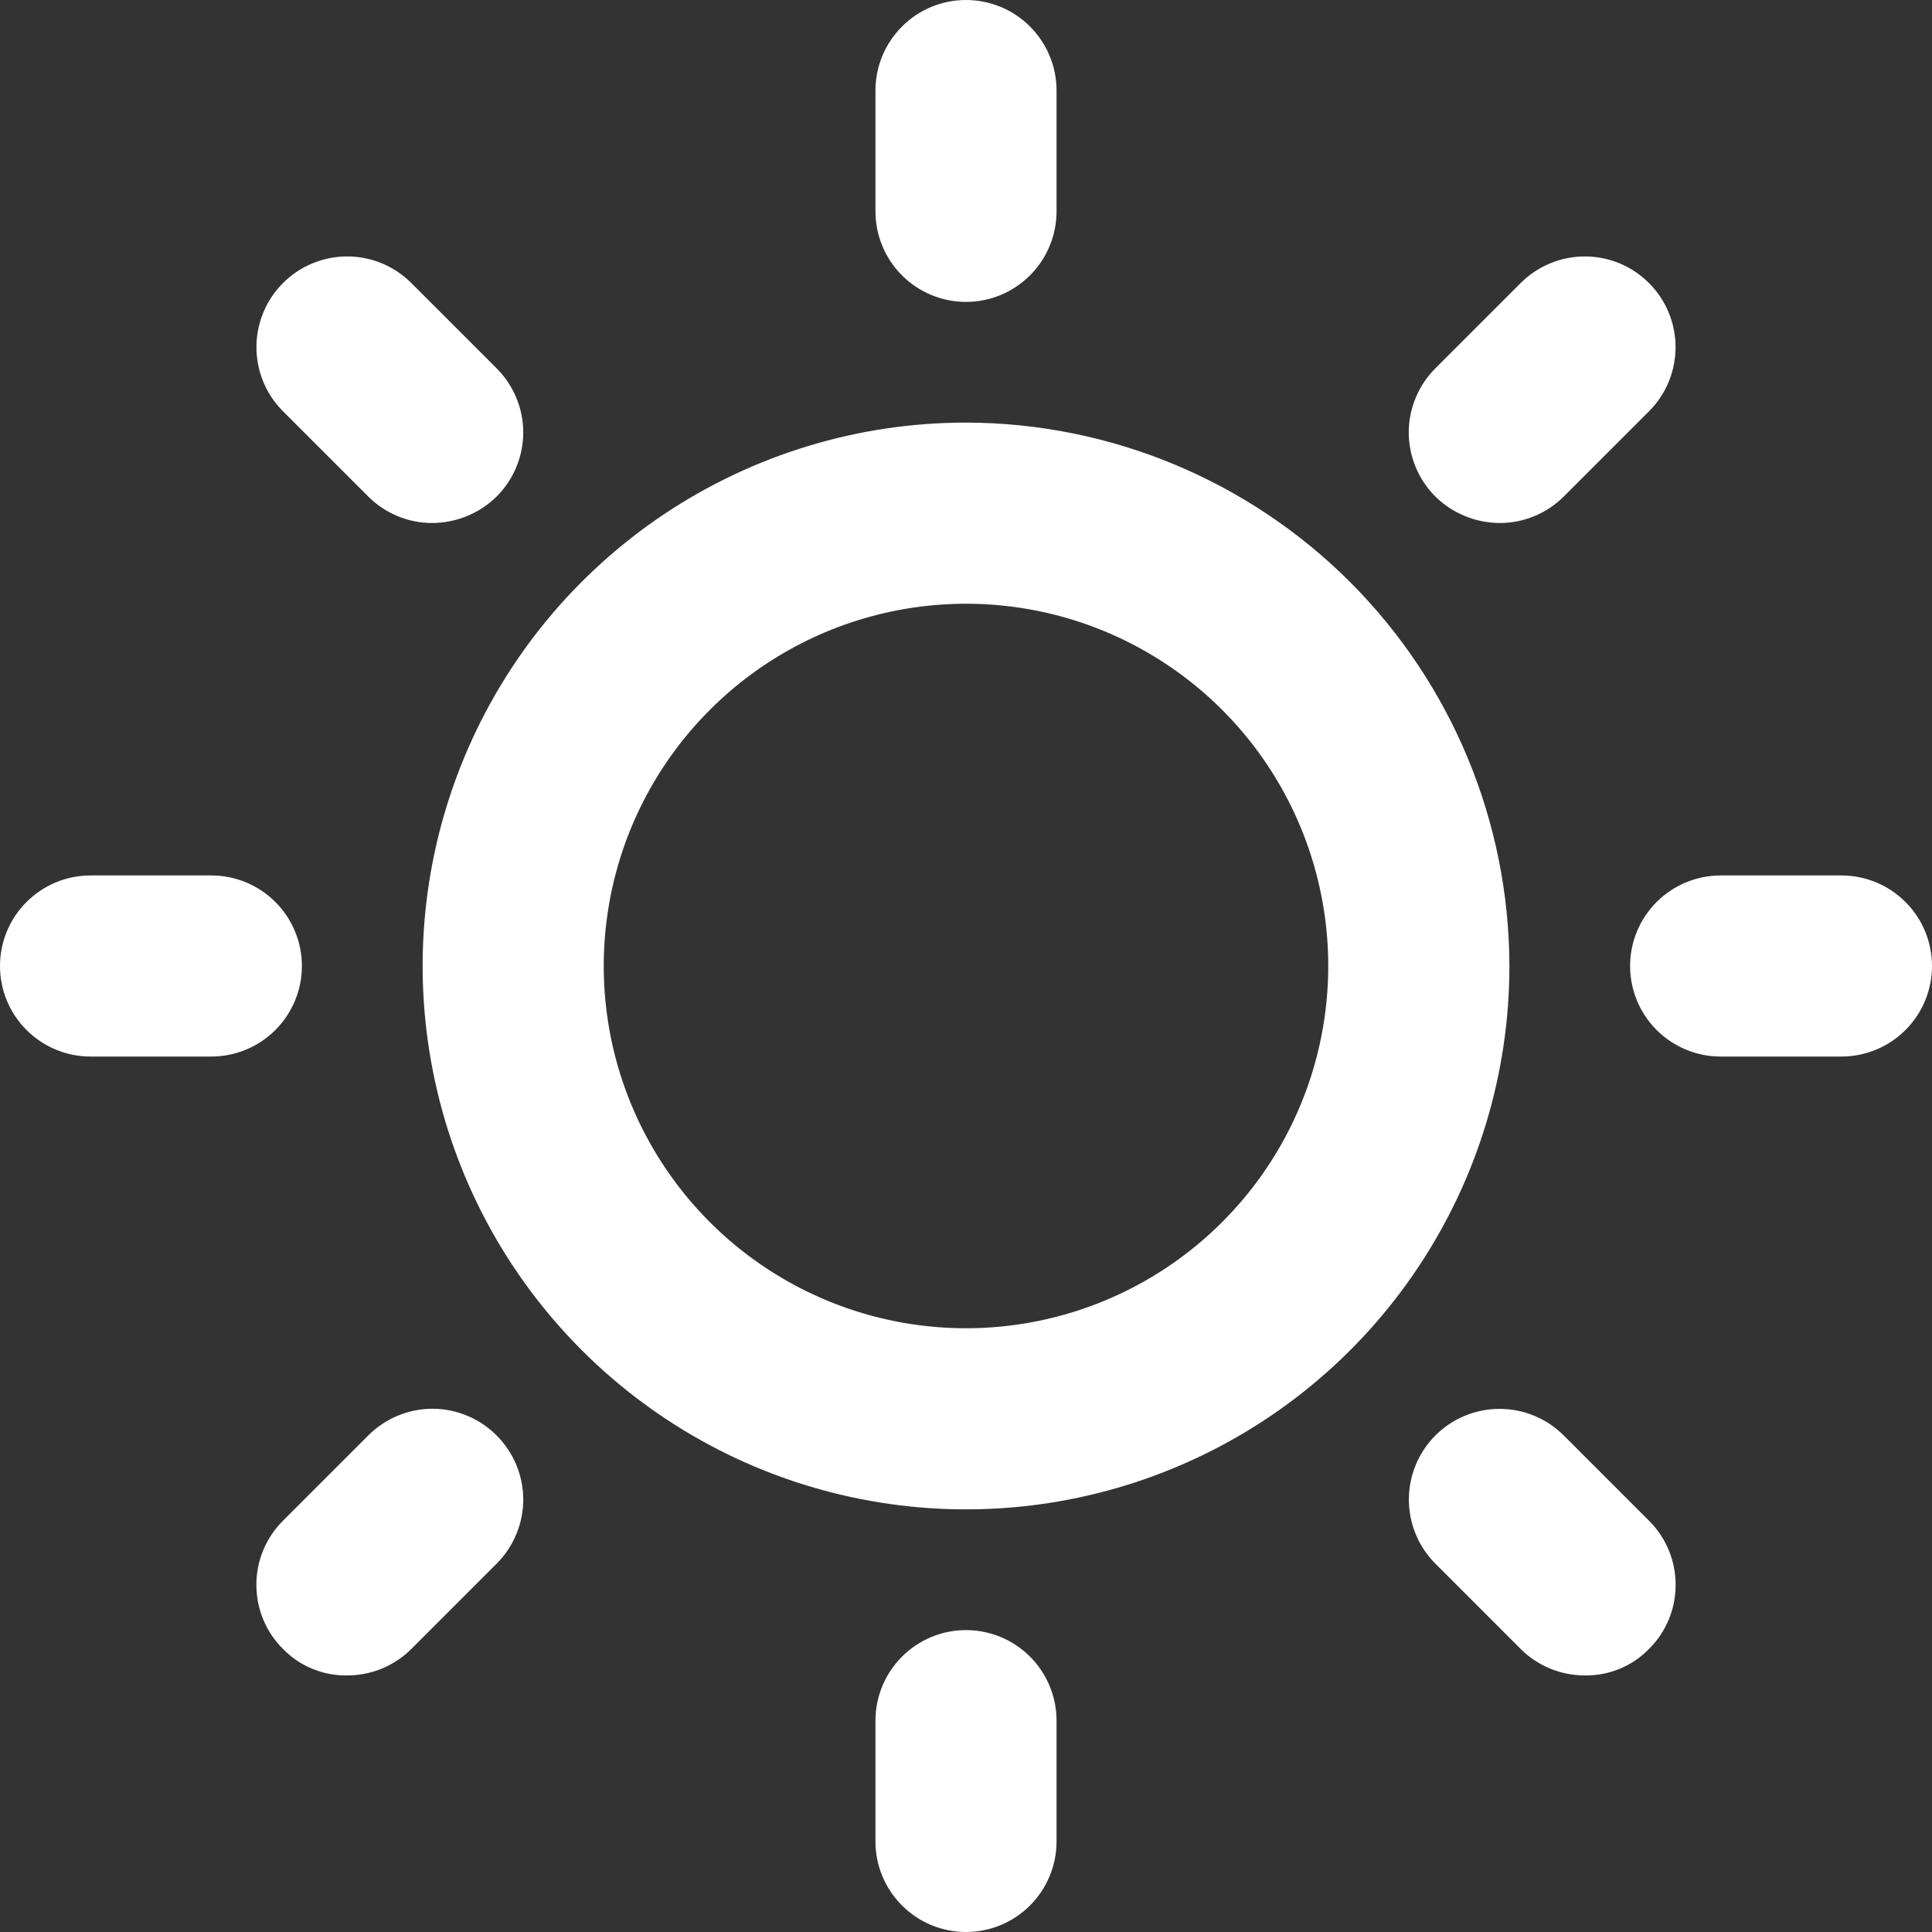 <svg width="30" height="30" viewBox="0 0 30 30" fill="none" xmlns="http://www.w3.org/2000/svg">
<rect x="0" y="0" width="30" height="30" fill="#333333" stroke="none"/>
<path d="M15 6.562C13.331 6.562 11.7 7.057 10.312 7.984C8.925 8.912 7.843 10.229 7.205 11.771C6.566 13.313 6.399 15.009 6.725 16.646C7.05 18.283 7.854 19.786 9.034 20.966C10.214 22.146 11.717 22.95 13.354 23.275C14.991 23.601 16.687 23.434 18.229 22.795C19.771 22.157 21.088 21.075 22.015 19.688C22.943 18.3 23.438 16.669 23.438 15C23.434 12.763 22.544 10.619 20.963 9.037C19.381 7.456 17.237 6.566 15 6.562ZM15 20.625C13.887 20.625 12.8 20.295 11.875 19.677C10.95 19.059 10.229 18.18 9.803 17.153C9.377 16.125 9.266 14.994 9.483 13.903C9.7 12.812 10.236 11.809 11.023 11.023C11.809 10.236 12.812 9.7 13.903 9.483C14.994 9.266 16.125 9.377 17.153 9.803C18.18 10.229 19.059 10.95 19.677 11.875C20.295 12.8 20.625 13.887 20.625 15C20.625 16.492 20.032 17.923 18.977 18.977C17.923 20.032 16.492 20.625 15 20.625ZM13.594 3.281V1.406C13.594 1.033 13.742 0.676 14.006 0.412C14.269 0.148 14.627 0 15 0C15.373 0 15.731 0.148 15.994 0.412C16.258 0.676 16.406 1.033 16.406 1.406V3.281C16.406 3.654 16.258 4.012 15.994 4.276C15.731 4.539 15.373 4.688 15 4.688C14.627 4.688 14.269 4.539 14.006 4.276C13.742 4.012 13.594 3.654 13.594 3.281ZM22.289 7.711C22.158 7.58 22.054 7.425 21.983 7.254C21.912 7.083 21.875 6.9 21.875 6.715C21.875 6.53 21.912 6.346 21.983 6.176C22.054 6.005 22.158 5.849 22.289 5.719L23.613 4.395C23.878 4.13 24.236 3.982 24.609 3.982C24.983 3.982 25.341 4.13 25.605 4.395C25.87 4.659 26.018 5.017 26.018 5.391C26.018 5.764 25.87 6.123 25.605 6.387L24.281 7.711C24.15 7.841 23.995 7.945 23.824 8.015C23.653 8.086 23.47 8.122 23.285 8.121C22.912 8.119 22.555 7.972 22.289 7.711ZM30 15C30 15.373 29.852 15.731 29.588 15.994C29.324 16.258 28.967 16.406 28.594 16.406H26.719C26.346 16.406 25.988 16.258 25.724 15.994C25.461 15.731 25.312 15.373 25.312 15C25.312 14.627 25.461 14.269 25.724 14.006C25.988 13.742 26.346 13.594 26.719 13.594H28.594C28.967 13.594 29.324 13.742 29.588 14.006C29.852 14.269 30 14.627 30 15ZM25.605 23.613C25.737 23.744 25.841 23.899 25.912 24.07C25.983 24.241 26.019 24.424 26.019 24.609C26.019 24.794 25.983 24.978 25.912 25.149C25.841 25.32 25.737 25.475 25.605 25.605C25.476 25.738 25.321 25.843 25.15 25.913C24.979 25.984 24.795 26.019 24.609 26.016C24.424 26.016 24.241 25.98 24.07 25.91C23.9 25.839 23.744 25.736 23.613 25.605L22.289 24.281C22.025 24.017 21.877 23.659 21.877 23.285C21.877 22.912 22.025 22.553 22.289 22.289C22.553 22.025 22.912 21.877 23.285 21.877C23.659 21.877 24.017 22.025 24.281 22.289L25.605 23.613ZM16.406 26.719V28.594C16.406 28.967 16.258 29.324 15.994 29.588C15.731 29.852 15.373 30 15 30C14.627 30 14.269 29.852 14.006 29.588C13.742 29.324 13.594 28.967 13.594 28.594V26.719C13.594 26.346 13.742 25.988 14.006 25.724C14.269 25.461 14.627 25.312 15 25.312C15.373 25.312 15.731 25.461 15.994 25.724C16.258 25.988 16.406 26.346 16.406 26.719ZM7.711 22.289C7.842 22.42 7.946 22.575 8.017 22.746C8.088 22.917 8.125 23.1 8.125 23.285C8.125 23.47 8.088 23.654 8.017 23.824C7.946 23.995 7.842 24.151 7.711 24.281L6.387 25.605C6.256 25.736 6.1 25.839 5.929 25.91C5.759 25.98 5.575 26.016 5.391 26.016C5.205 26.019 5.022 25.984 4.85 25.913C4.679 25.843 4.524 25.738 4.395 25.605C4.263 25.475 4.159 25.32 4.088 25.149C4.017 24.978 3.981 24.794 3.981 24.609C3.981 24.424 4.017 24.241 4.088 24.07C4.159 23.899 4.263 23.744 4.395 23.613L5.719 22.289C5.849 22.158 6.005 22.054 6.176 21.983C6.346 21.912 6.53 21.875 6.715 21.875C6.9 21.875 7.083 21.912 7.254 21.983C7.425 22.054 7.58 22.158 7.711 22.289ZM3.281 16.406H1.406C1.033 16.406 0.676 16.258 0.412 15.994C0.148 15.731 0 15.373 0 15C0 14.627 0.148 14.269 0.412 14.006C0.676 13.742 1.033 13.594 1.406 13.594H3.281C3.654 13.594 4.012 13.742 4.276 14.006C4.539 14.269 4.688 14.627 4.688 15C4.688 15.373 4.539 15.731 4.276 15.994C4.012 16.258 3.654 16.406 3.281 16.406ZM4.395 6.387C4.13 6.123 3.982 5.764 3.982 5.391C3.982 5.017 4.13 4.659 4.395 4.395C4.659 4.13 5.017 3.982 5.391 3.982C5.764 3.982 6.123 4.13 6.387 4.395L7.711 5.719C7.842 5.849 7.946 6.005 8.017 6.176C8.088 6.346 8.125 6.53 8.125 6.715C8.125 6.9 8.088 7.083 8.017 7.254C7.946 7.425 7.842 7.58 7.711 7.711C7.445 7.972 7.088 8.119 6.715 8.121C6.53 8.122 6.347 8.086 6.176 8.015C6.005 7.945 5.85 7.841 5.719 7.711L4.395 6.387Z" fill="white"/>
</svg>
